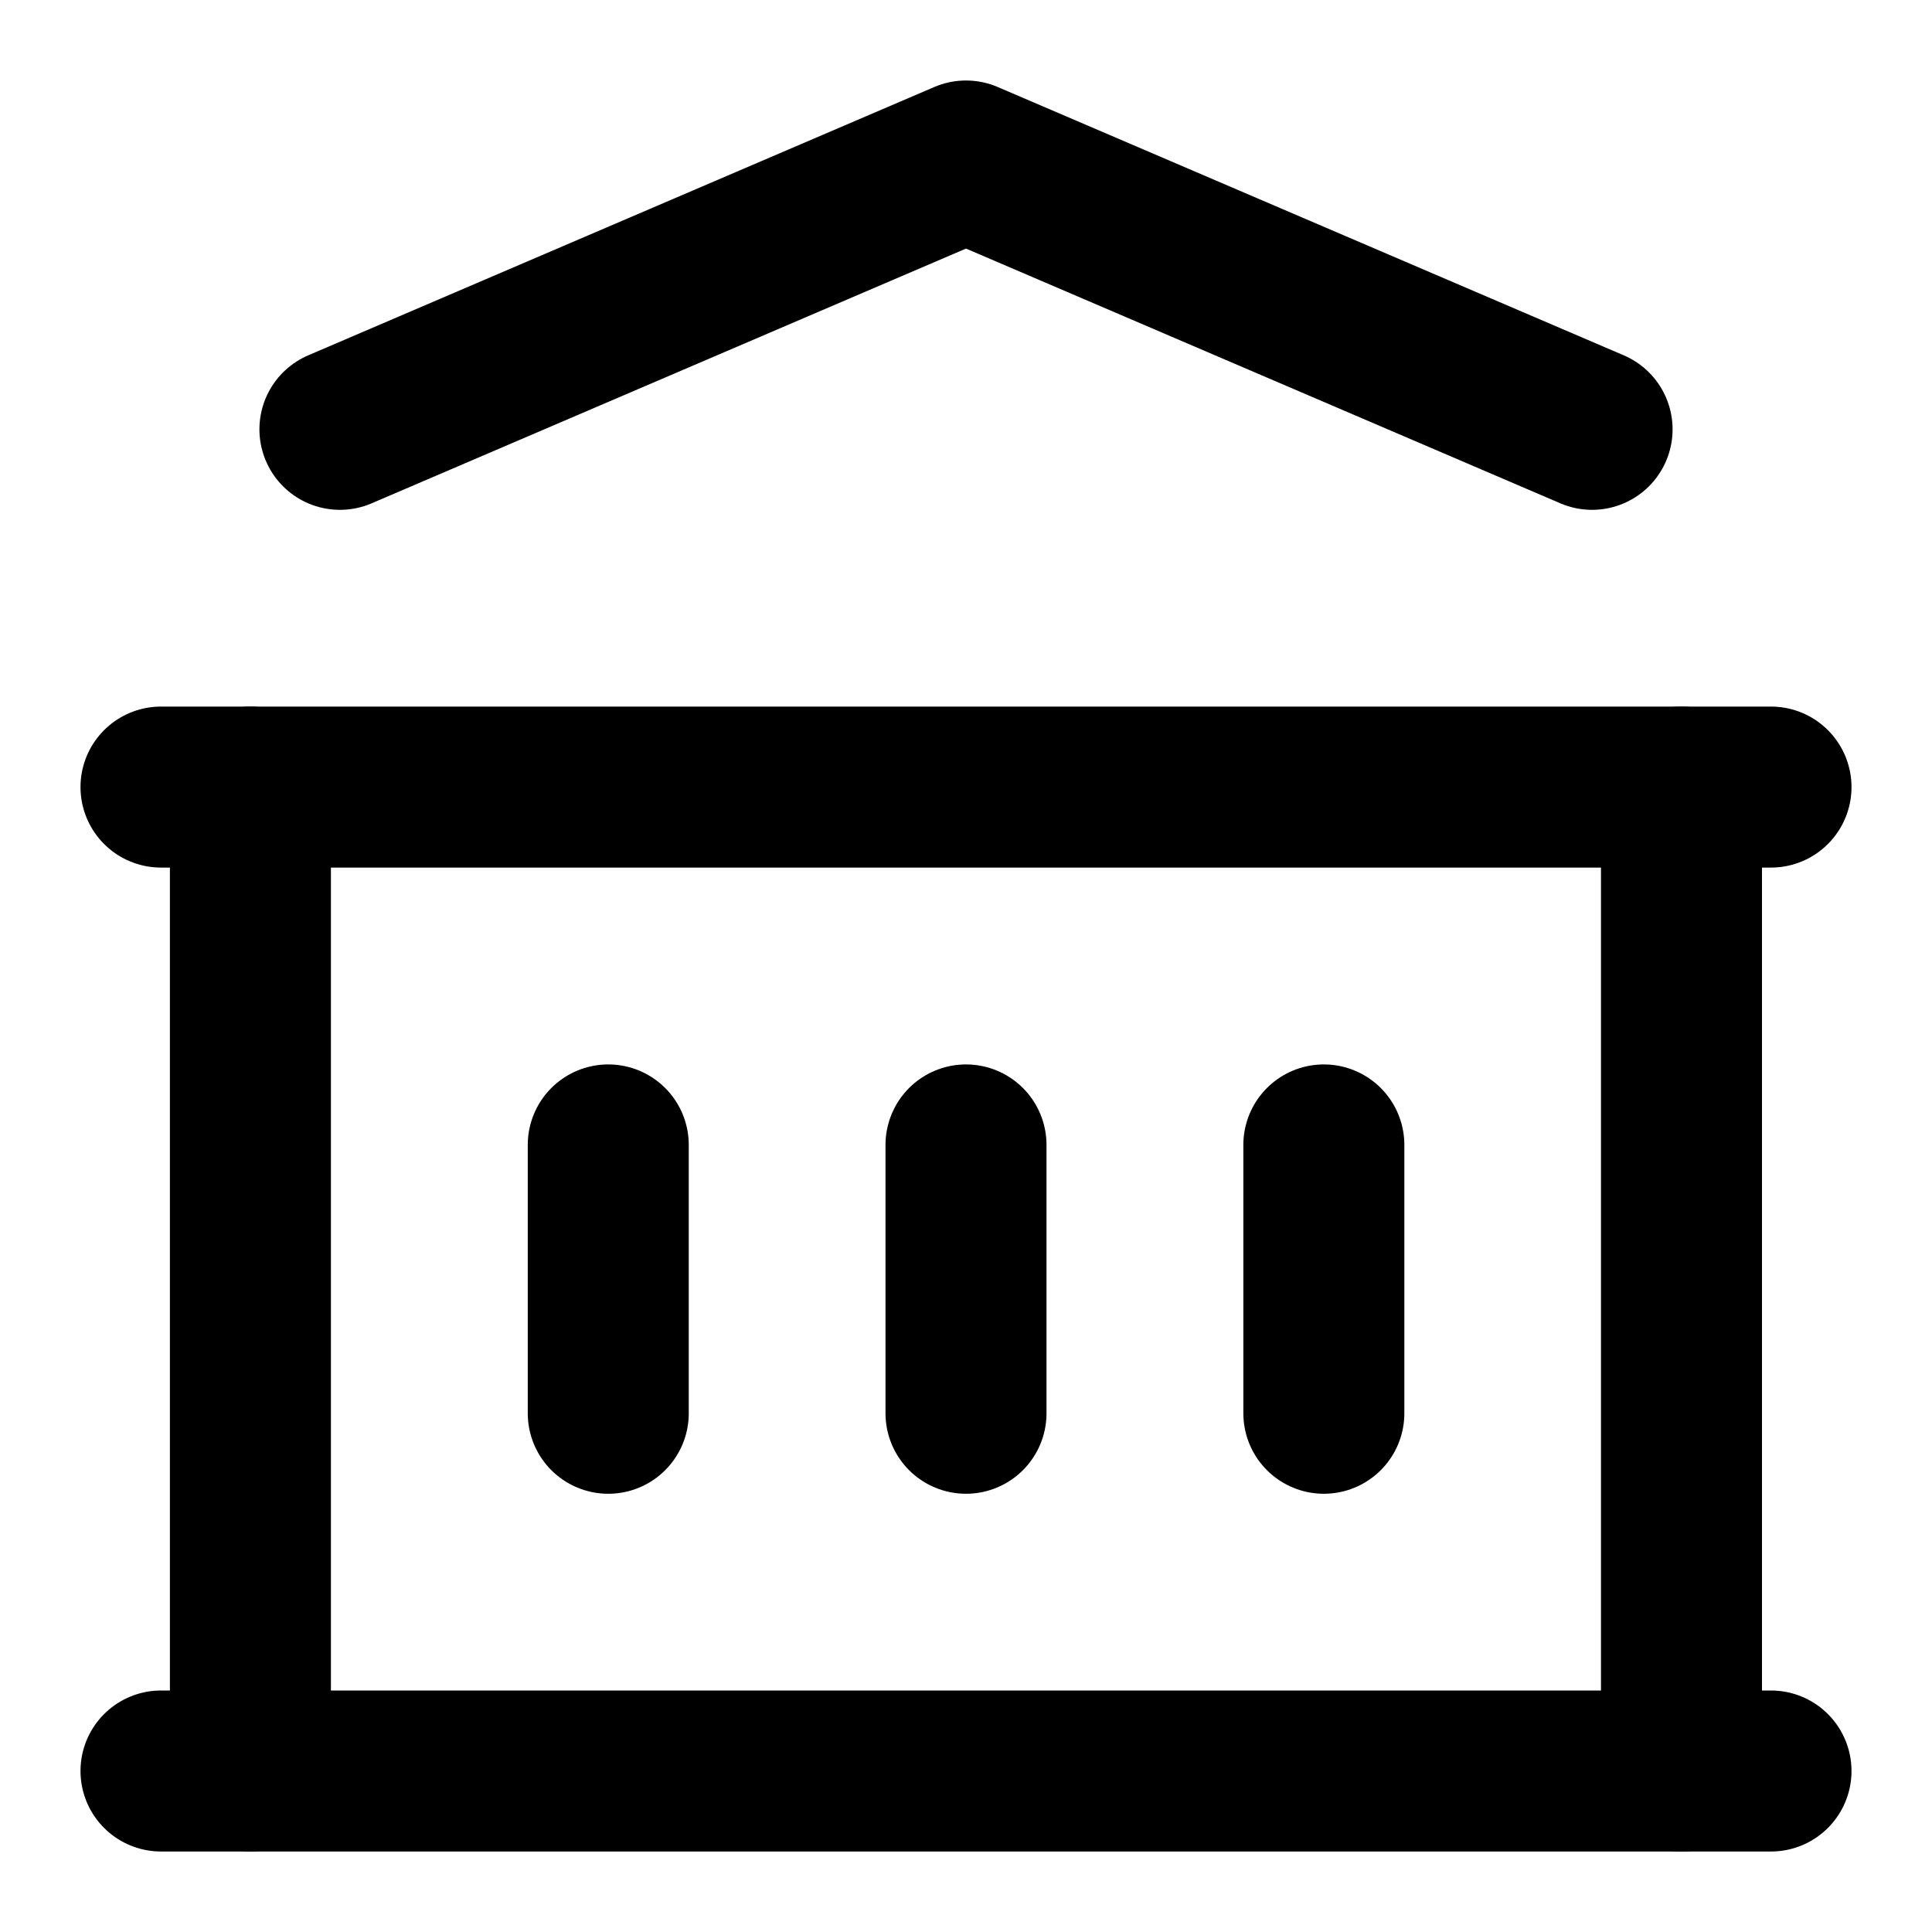 <svg width="18" height="18" viewBox="0 0 18 18" fill="none" xmlns="http://www.w3.org/2000/svg">
  <path d="M1.5 16.5H16.5" stroke="currentcolor" stroke-width="1.5" stroke-linecap="round" stroke-linejoin="round"/>
  <path d="M1.5 7.333H16.5" stroke="currentcolor" stroke-width="1.5" stroke-linecap="round" stroke-linejoin="round"/>
  <path d="M3.167 4L9 1.5L14.833 4" stroke="currentcolor" stroke-width="1.5" stroke-linecap="round" stroke-linejoin="round"/>
  <path d="M2.333 7.333V16.5" stroke="currentcolor" stroke-width="1.5" stroke-linecap="round" stroke-linejoin="round"/>
  <path d="M15.666 7.333V16.5" stroke="currentcolor" stroke-width="1.5" stroke-linecap="round" stroke-linejoin="round"/>
  <path d="M5.667 10.667V13.167" stroke="currentcolor" stroke-width="1.5" stroke-linecap="round" stroke-linejoin="round"/>
  <path d="M9 10.667V13.167" stroke="currentcolor" stroke-width="1.5" stroke-linecap="round" stroke-linejoin="round"/>
  <path d="M12.334 10.667V13.167" stroke="currentcolor" stroke-width="1.5" stroke-linecap="round" stroke-linejoin="round"/>
</svg>
